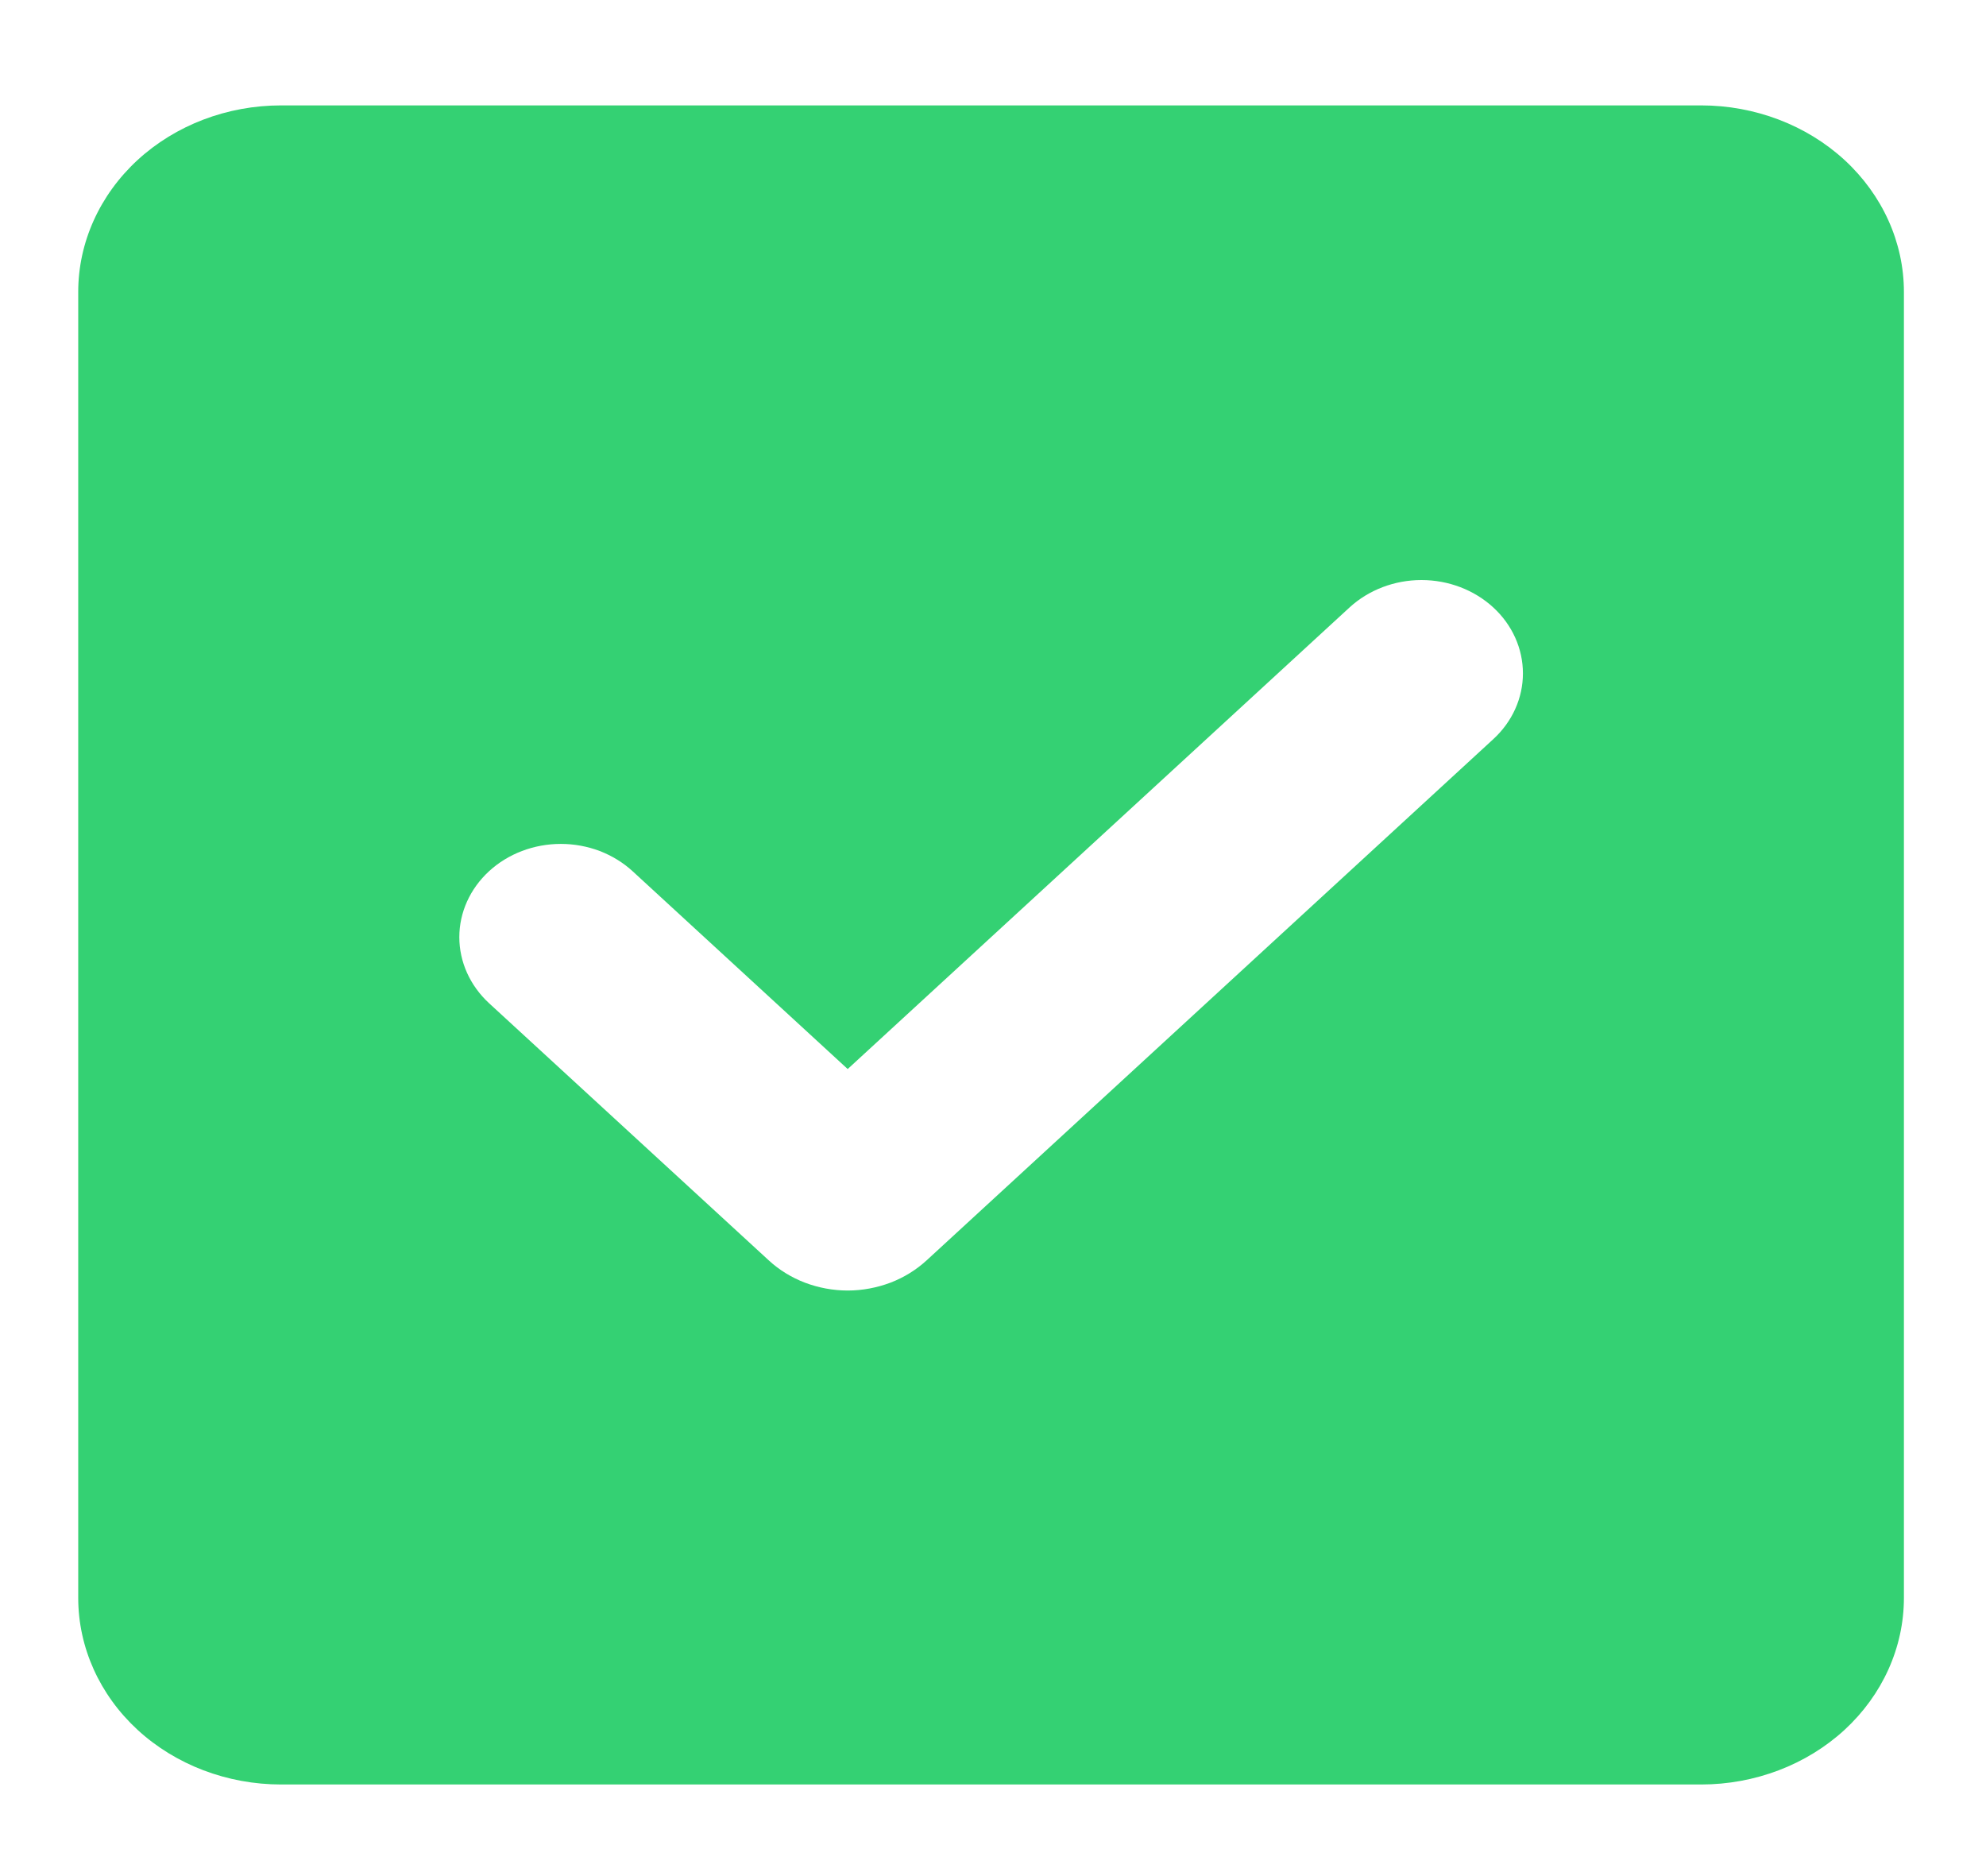 <svg width="18" height="17" viewBox="0 0 18 17" fill="none" xmlns="http://www.w3.org/2000/svg">
<path fill-rule="evenodd" clip-rule="evenodd" d="M2.548 0.955C2.06 0.955 1.592 1.133 1.247 1.45C0.903 1.767 0.709 2.197 0.709 2.645V14.479C0.709 14.928 0.903 15.358 1.247 15.675C1.592 15.992 2.06 16.17 2.548 16.17H15.418C15.905 16.17 16.373 15.992 16.718 15.675C17.062 15.358 17.256 14.928 17.256 14.479V2.645C17.256 2.197 17.062 1.767 16.718 1.45C16.373 1.133 15.905 0.955 15.418 0.955H2.548ZM13.533 6.699C13.706 6.541 13.803 6.326 13.803 6.102C13.803 5.877 13.706 5.662 13.534 5.504C13.361 5.345 13.127 5.256 12.883 5.256C12.64 5.256 12.406 5.345 12.233 5.503L7.683 9.687L5.733 7.894C5.648 7.816 5.546 7.754 5.435 7.711C5.323 7.669 5.204 7.647 5.083 7.647C4.839 7.647 4.605 7.736 4.433 7.894C4.26 8.053 4.163 8.268 4.163 8.492C4.163 8.716 4.26 8.931 4.432 9.09L6.968 11.421C7.061 11.507 7.173 11.576 7.296 11.623C7.418 11.669 7.55 11.694 7.683 11.694C7.816 11.694 7.947 11.669 8.07 11.623C8.193 11.576 8.304 11.507 8.398 11.421L13.533 6.699Z" fill="#34D173"/>
</svg>
